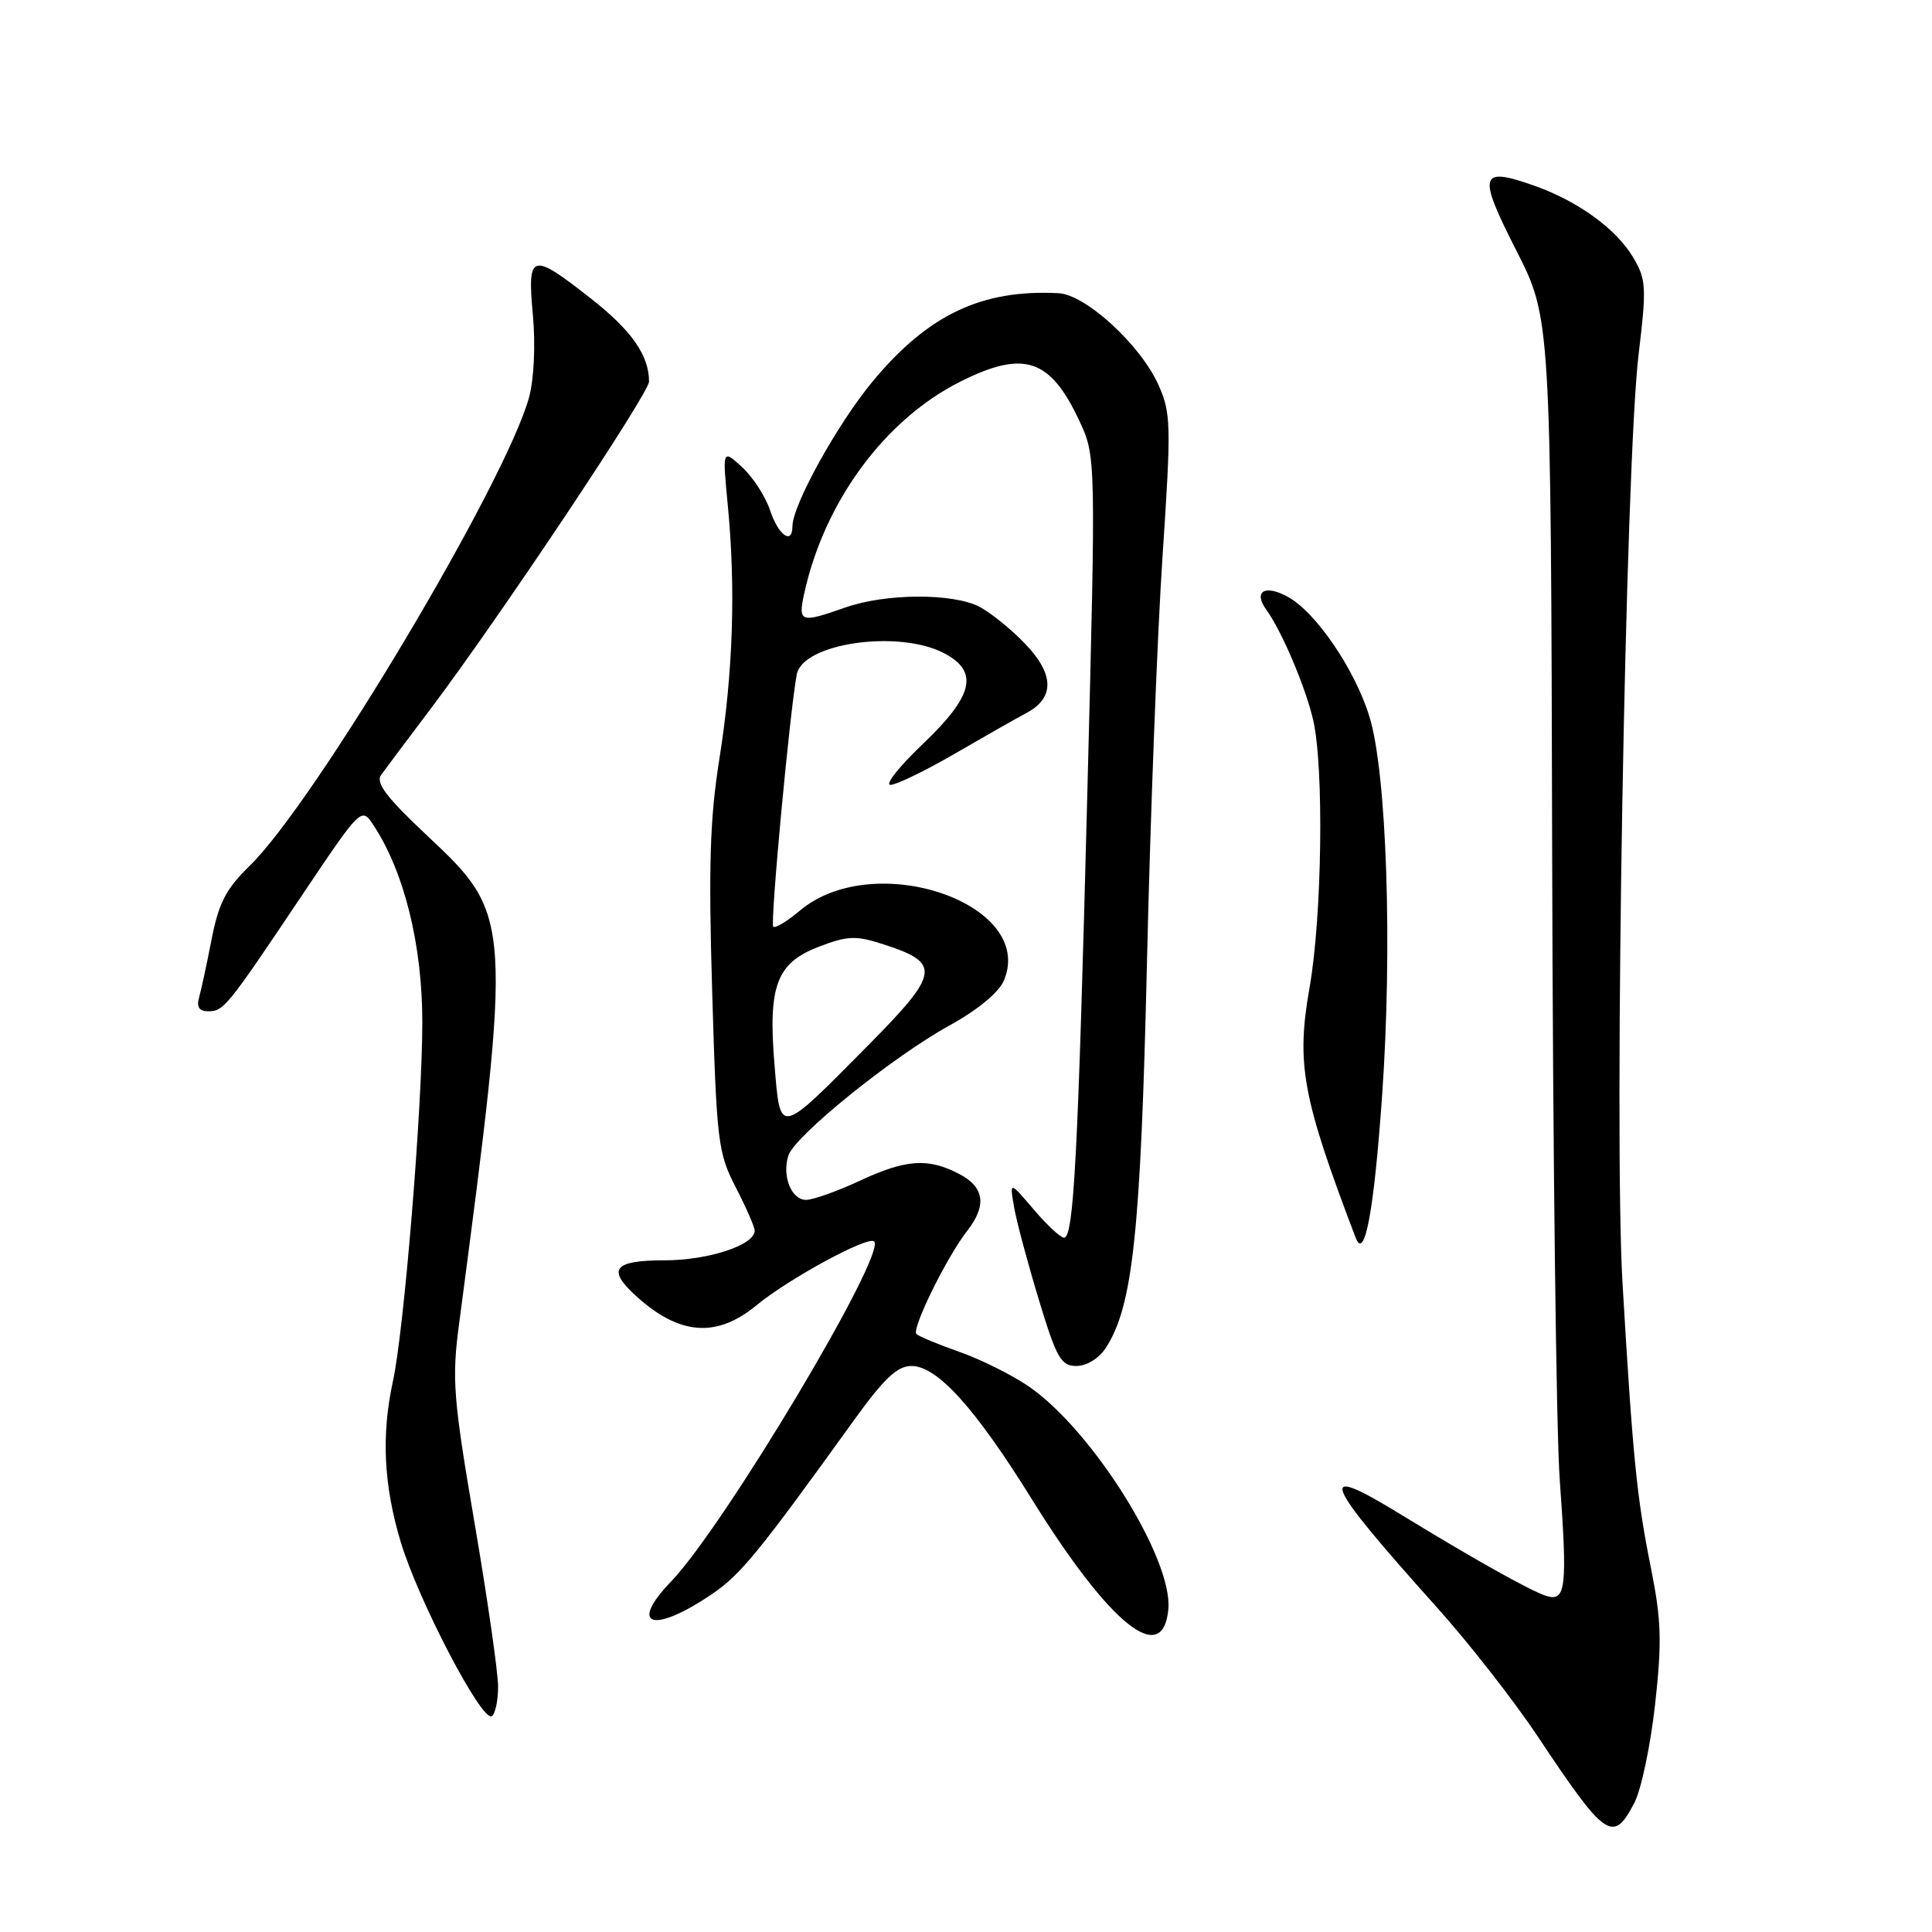<?xml version="1.0" encoding="UTF-8" standalone="no"?>
<!DOCTYPE svg PUBLIC "-//W3C//DTD SVG 1.1//EN" "http://www.w3.org/Graphics/SVG/1.1/DTD/svg11.dtd" >
<svg xmlns="http://www.w3.org/2000/svg" xmlns:xlink="http://www.w3.org/1999/xlink" version="1.1" viewBox="0 0 256 256">
 <g >
 <path fill="currentColor"
d=" M 216.58 238.84 C 217.48 237.10 218.71 231.25 219.31 225.82 C 220.23 217.53 220.14 214.66 218.75 207.73 C 216.87 198.38 216.36 193.19 214.99 170.00 C 213.83 150.32 215.37 61.42 217.13 46.90 C 218.19 38.08 218.13 37.03 216.41 34.12 C 214.17 30.33 209.07 26.63 203.23 24.58 C 196.04 22.05 195.76 23.06 200.90 33.15 C 205.50 42.19 205.50 42.19 205.67 113.34 C 205.76 152.48 206.21 189.68 206.67 196.00 C 207.71 210.43 207.50 212.29 204.87 211.46 C 202.78 210.79 195.37 206.64 185.56 200.64 C 174.23 193.70 175.11 195.95 190.41 213.00 C 194.61 217.68 200.58 225.32 203.70 230.00 C 212.79 243.66 213.75 244.32 216.58 238.84 Z  M 66.00 223.49 C 66.00 221.62 64.60 211.86 62.88 201.80 C 60.05 185.22 59.86 182.75 60.82 175.50 C 67.90 121.77 67.87 121.29 56.66 110.78 C 51.21 105.66 49.74 103.73 50.50 102.68 C 51.05 101.92 54.01 97.97 57.08 93.90 C 66.12 81.91 86.00 52.12 86.00 50.56 C 86.00 47.09 83.69 43.78 78.29 39.55 C 70.39 33.34 69.85 33.50 70.61 41.75 C 70.97 45.68 70.76 50.22 70.11 52.62 C 67.07 63.83 41.72 106.34 33.05 114.76 C 29.94 117.78 28.98 119.65 28.03 124.50 C 27.39 127.80 26.64 131.29 26.36 132.25 C 26.03 133.43 26.42 134.00 27.57 134.00 C 29.65 134.00 30.04 133.51 39.97 118.70 C 47.89 106.90 47.89 106.90 49.52 109.39 C 53.58 115.59 55.96 125.22 55.96 135.50 C 55.95 146.80 53.55 176.18 52.07 183.00 C 50.52 190.10 50.83 196.73 53.07 204.22 C 55.37 211.96 63.85 228.21 65.16 227.40 C 65.62 227.12 66.00 225.36 66.00 223.49 Z  M 154.81 213.26 C 155.45 206.63 144.79 189.56 136.36 183.74 C 134.16 182.22 130.03 180.16 127.18 179.15 C 124.33 178.15 121.74 177.07 121.43 176.76 C 120.76 176.10 125.46 166.54 128.14 163.12 C 130.80 159.71 130.45 157.29 127.05 155.53 C 122.94 153.40 120.03 153.61 113.85 156.49 C 110.91 157.86 107.74 158.98 106.82 158.99 C 104.86 159.00 103.60 155.84 104.46 153.12 C 105.28 150.53 118.29 140.02 125.78 135.90 C 129.57 133.81 132.36 131.50 133.03 129.91 C 137.28 119.74 115.82 112.39 105.99 120.66 C 104.30 122.09 102.71 123.04 102.46 122.79 C 102.03 122.37 104.67 94.06 105.58 89.35 C 106.37 85.23 119.00 83.40 125.05 86.53 C 129.75 88.96 129.02 92.16 122.30 98.56 C 119.16 101.55 117.22 104.00 117.99 104.00 C 118.75 104.00 122.56 102.16 126.44 99.91 C 130.32 97.66 134.62 95.21 136.00 94.48 C 139.77 92.47 139.71 89.33 135.83 85.30 C 134.00 83.39 131.28 81.19 129.80 80.41 C 126.27 78.57 117.36 78.61 112.00 80.50 C 106.10 82.58 105.74 82.47 106.54 78.75 C 109.18 66.51 117.26 55.54 127.32 50.53 C 135.68 46.36 139.14 47.51 142.99 55.70 C 145.22 60.45 145.22 60.45 144.08 104.98 C 142.84 153.35 142.28 164.00 140.99 164.00 C 140.52 164.00 138.71 162.31 136.96 160.25 C 133.77 156.50 133.77 156.50 134.38 160.00 C 134.72 161.93 136.20 167.44 137.66 172.25 C 140.00 179.97 140.59 181.00 142.63 181.00 C 143.97 181.00 145.61 180.00 146.50 178.64 C 150.11 173.14 151.15 163.35 151.98 127.50 C 152.42 108.25 153.35 84.06 154.04 73.74 C 155.21 56.21 155.17 54.71 153.48 50.96 C 151.10 45.68 143.86 39.04 140.27 38.85 C 130.10 38.32 123.01 41.68 115.67 50.49 C 111.01 56.09 105.00 66.93 105.00 69.75 C 105.00 72.25 103.13 70.92 102.05 67.65 C 101.44 65.80 99.77 63.22 98.33 61.90 C 95.72 59.50 95.72 59.50 96.44 67.00 C 97.50 78.00 97.13 89.19 95.33 100.50 C 94.06 108.46 93.87 114.78 94.37 131.50 C 94.96 151.31 95.13 152.77 97.50 157.34 C 98.87 160.01 100.00 162.58 100.00 163.07 C 100.00 164.98 93.86 167.00 88.05 167.00 C 81.33 167.00 80.38 168.18 84.25 171.70 C 89.99 176.93 94.93 177.33 100.21 172.98 C 104.51 169.43 115.05 163.71 115.83 164.50 C 117.50 166.17 95.97 202.21 88.93 209.55 C 83.18 215.53 86.56 216.53 94.42 211.17 C 98.16 208.62 100.63 205.58 112.91 188.52 C 117.12 182.67 118.86 181.00 120.78 181.00 C 124.19 181.00 129.23 186.58 136.76 198.71 C 147.07 215.29 154.07 220.94 154.81 213.26 Z  M 183.14 145.11 C 184.52 125.50 183.75 102.47 181.47 95.00 C 179.54 88.69 174.32 81.04 170.57 79.04 C 167.55 77.42 166.05 78.38 167.80 80.80 C 169.85 83.64 173.00 91.06 174.00 95.40 C 175.45 101.64 175.18 121.48 173.52 130.88 C 171.74 141.01 172.55 145.40 179.63 164.00 C 180.82 167.14 182.06 160.50 183.14 145.11 Z  M 102.63 141.13 C 101.75 130.61 102.89 127.59 108.52 125.44 C 112.35 123.98 113.40 123.94 117.10 125.14 C 124.74 127.61 124.54 128.91 114.99 138.56 C 103.08 150.59 103.41 150.52 102.63 141.13 Z "/>
</g>
</svg>